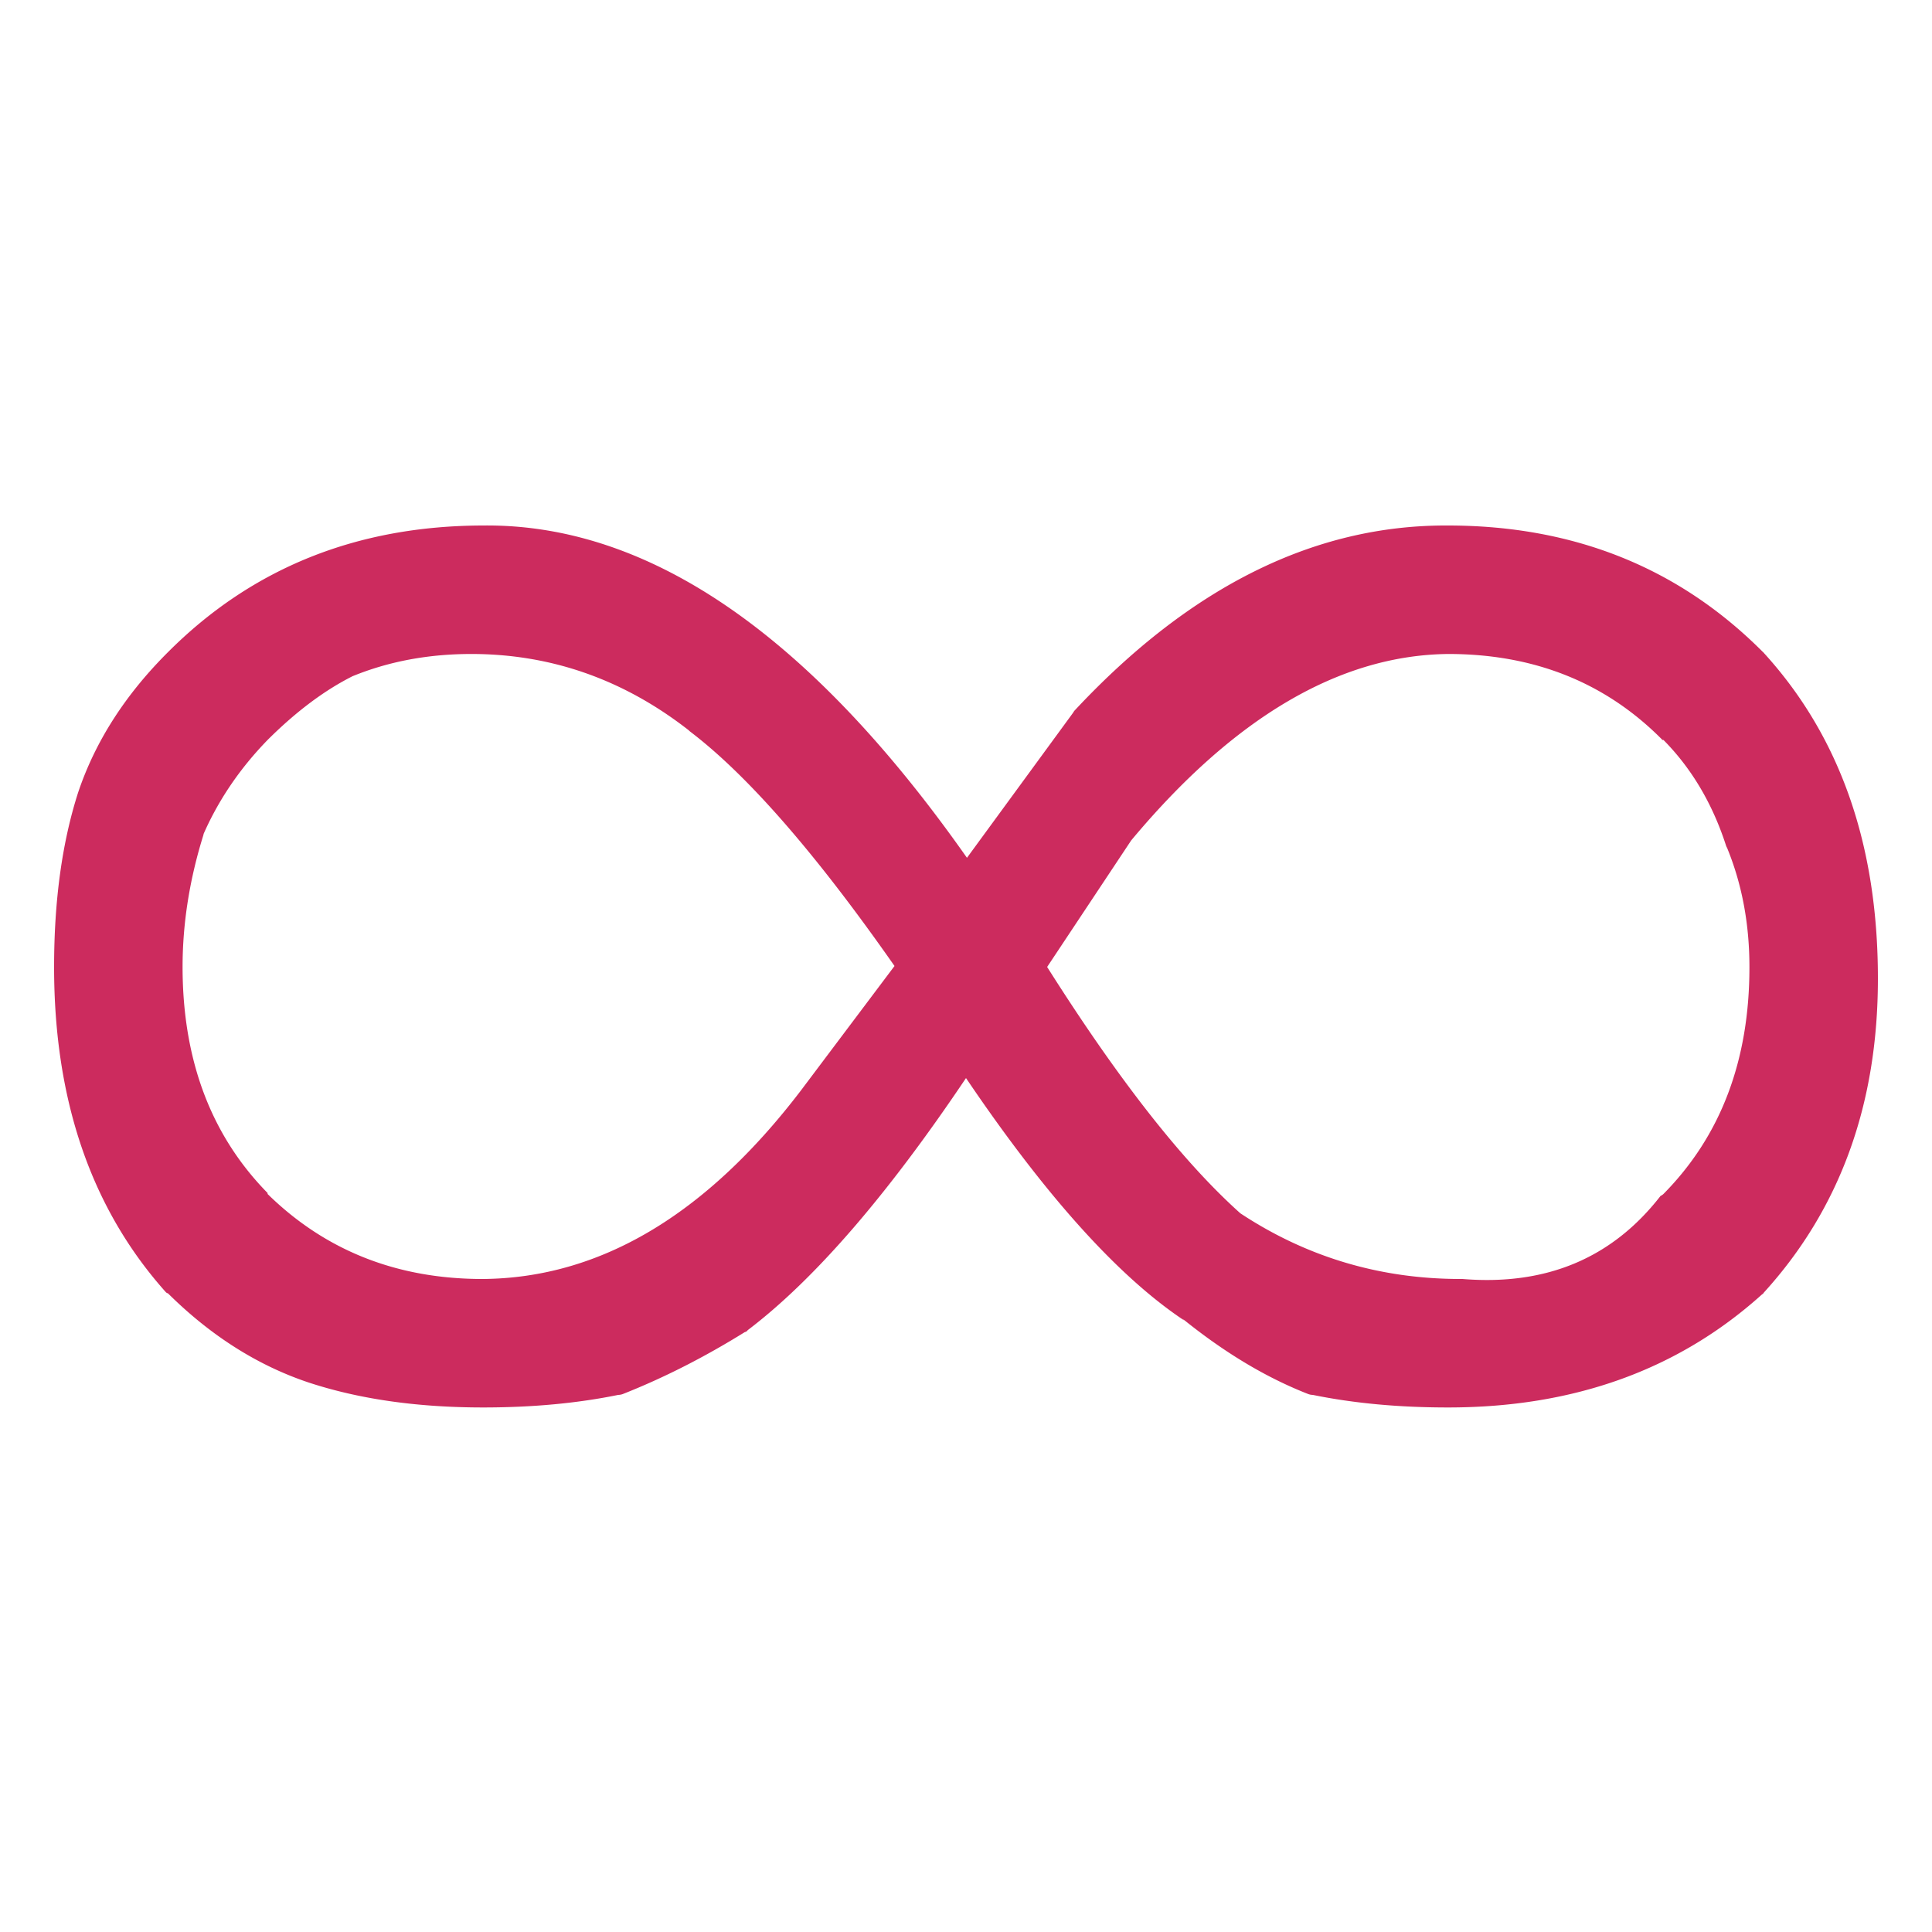 <svg xmlns="http://www.w3.org/2000/svg" width="300" height="300"  xmlns:v="https://vecta.io/nano"><path fill="#cc2b5e" d="M273.9 101.4c-.03-.051-.08-.101-.15-.15-13.032-13.089-29.332-19.639-48.9-19.65-20.702-.119-40.052 9.481-58.05 28.8-.105.172-.205.322-.3.45l-16.35 22.35C125.765 98.502 100.715 81.302 75 81.6c-19.558.036-35.858 6.586-48.9 19.65-6.645 6.617-11.295 13.867-13.95 21.75-2.5 7.755-3.75 16.805-3.75 27.15-.007 20.745 5.793 37.595 17.4 50.55.126.073.226.123.3.15 6.621 6.553 13.871 11.153 21.75 13.8 7.861 2.598 16.911 3.898 27.15 3.9 7.626.003 14.626-.647 21-1.95.255-.004.505-.054.75-.15 6.325-2.5 12.625-5.7 18.9-9.6.198-.043.348-.143.45-.3 10.325-7.828 21.625-20.878 33.9-39.15 12.369 18.3 23.669 30.85 33.9 37.65l-.3-.3c6.497 5.259 12.997 9.159 19.5 11.7.245.096.495.146.75.15 6.374 1.303 13.374 1.953 21 1.95 19.509.006 35.759-5.844 48.75-17.55a.77.77 0 0 0 .3-.3c11.811-12.99 17.711-29.24 17.7-48.75.011-20.746-5.889-37.596-17.7-50.55m-5.85 30l.15.3c2.3 5.625 3.45 11.775 3.45 18.45.011 14.488-4.439 26.238-13.35 35.25a1.67 1.67 0 0 1-.45.3c-7.505 9.666-17.755 13.966-30.75 12.9a2.97 2.97 0 0 0-.3 0c-12.494.003-23.894-3.397-34.2-10.2-8.933-7.996-18.933-20.746-30-38.25l13.05-19.65c15.95-19.108 32.35-28.758 49.2-28.95 13.4-.005 24.5 4.445 33.3 13.35h.15c4.395 4.447 7.645 9.947 9.75 16.5m-213-26.55l-.3.15c5.625-2.3 11.775-3.45 18.45-3.45 12.382.006 23.632 3.956 33.75 11.85l.15.15c8.956 6.792 19.556 18.942 31.8 36.45l-14.55 19.35C109.582 188.697 93.132 198.447 75 198.6c-13.309.016-24.459-4.384-33.45-13.2v-.15c-8.791-8.952-13.191-20.652-13.2-35.1.002-6.828 1.102-13.728 3.3-20.7l-.15.3c2.352-5.426 5.702-10.376 10.05-14.85h0c4.506-4.491 9.006-7.841 13.5-10.05z"/></svg>